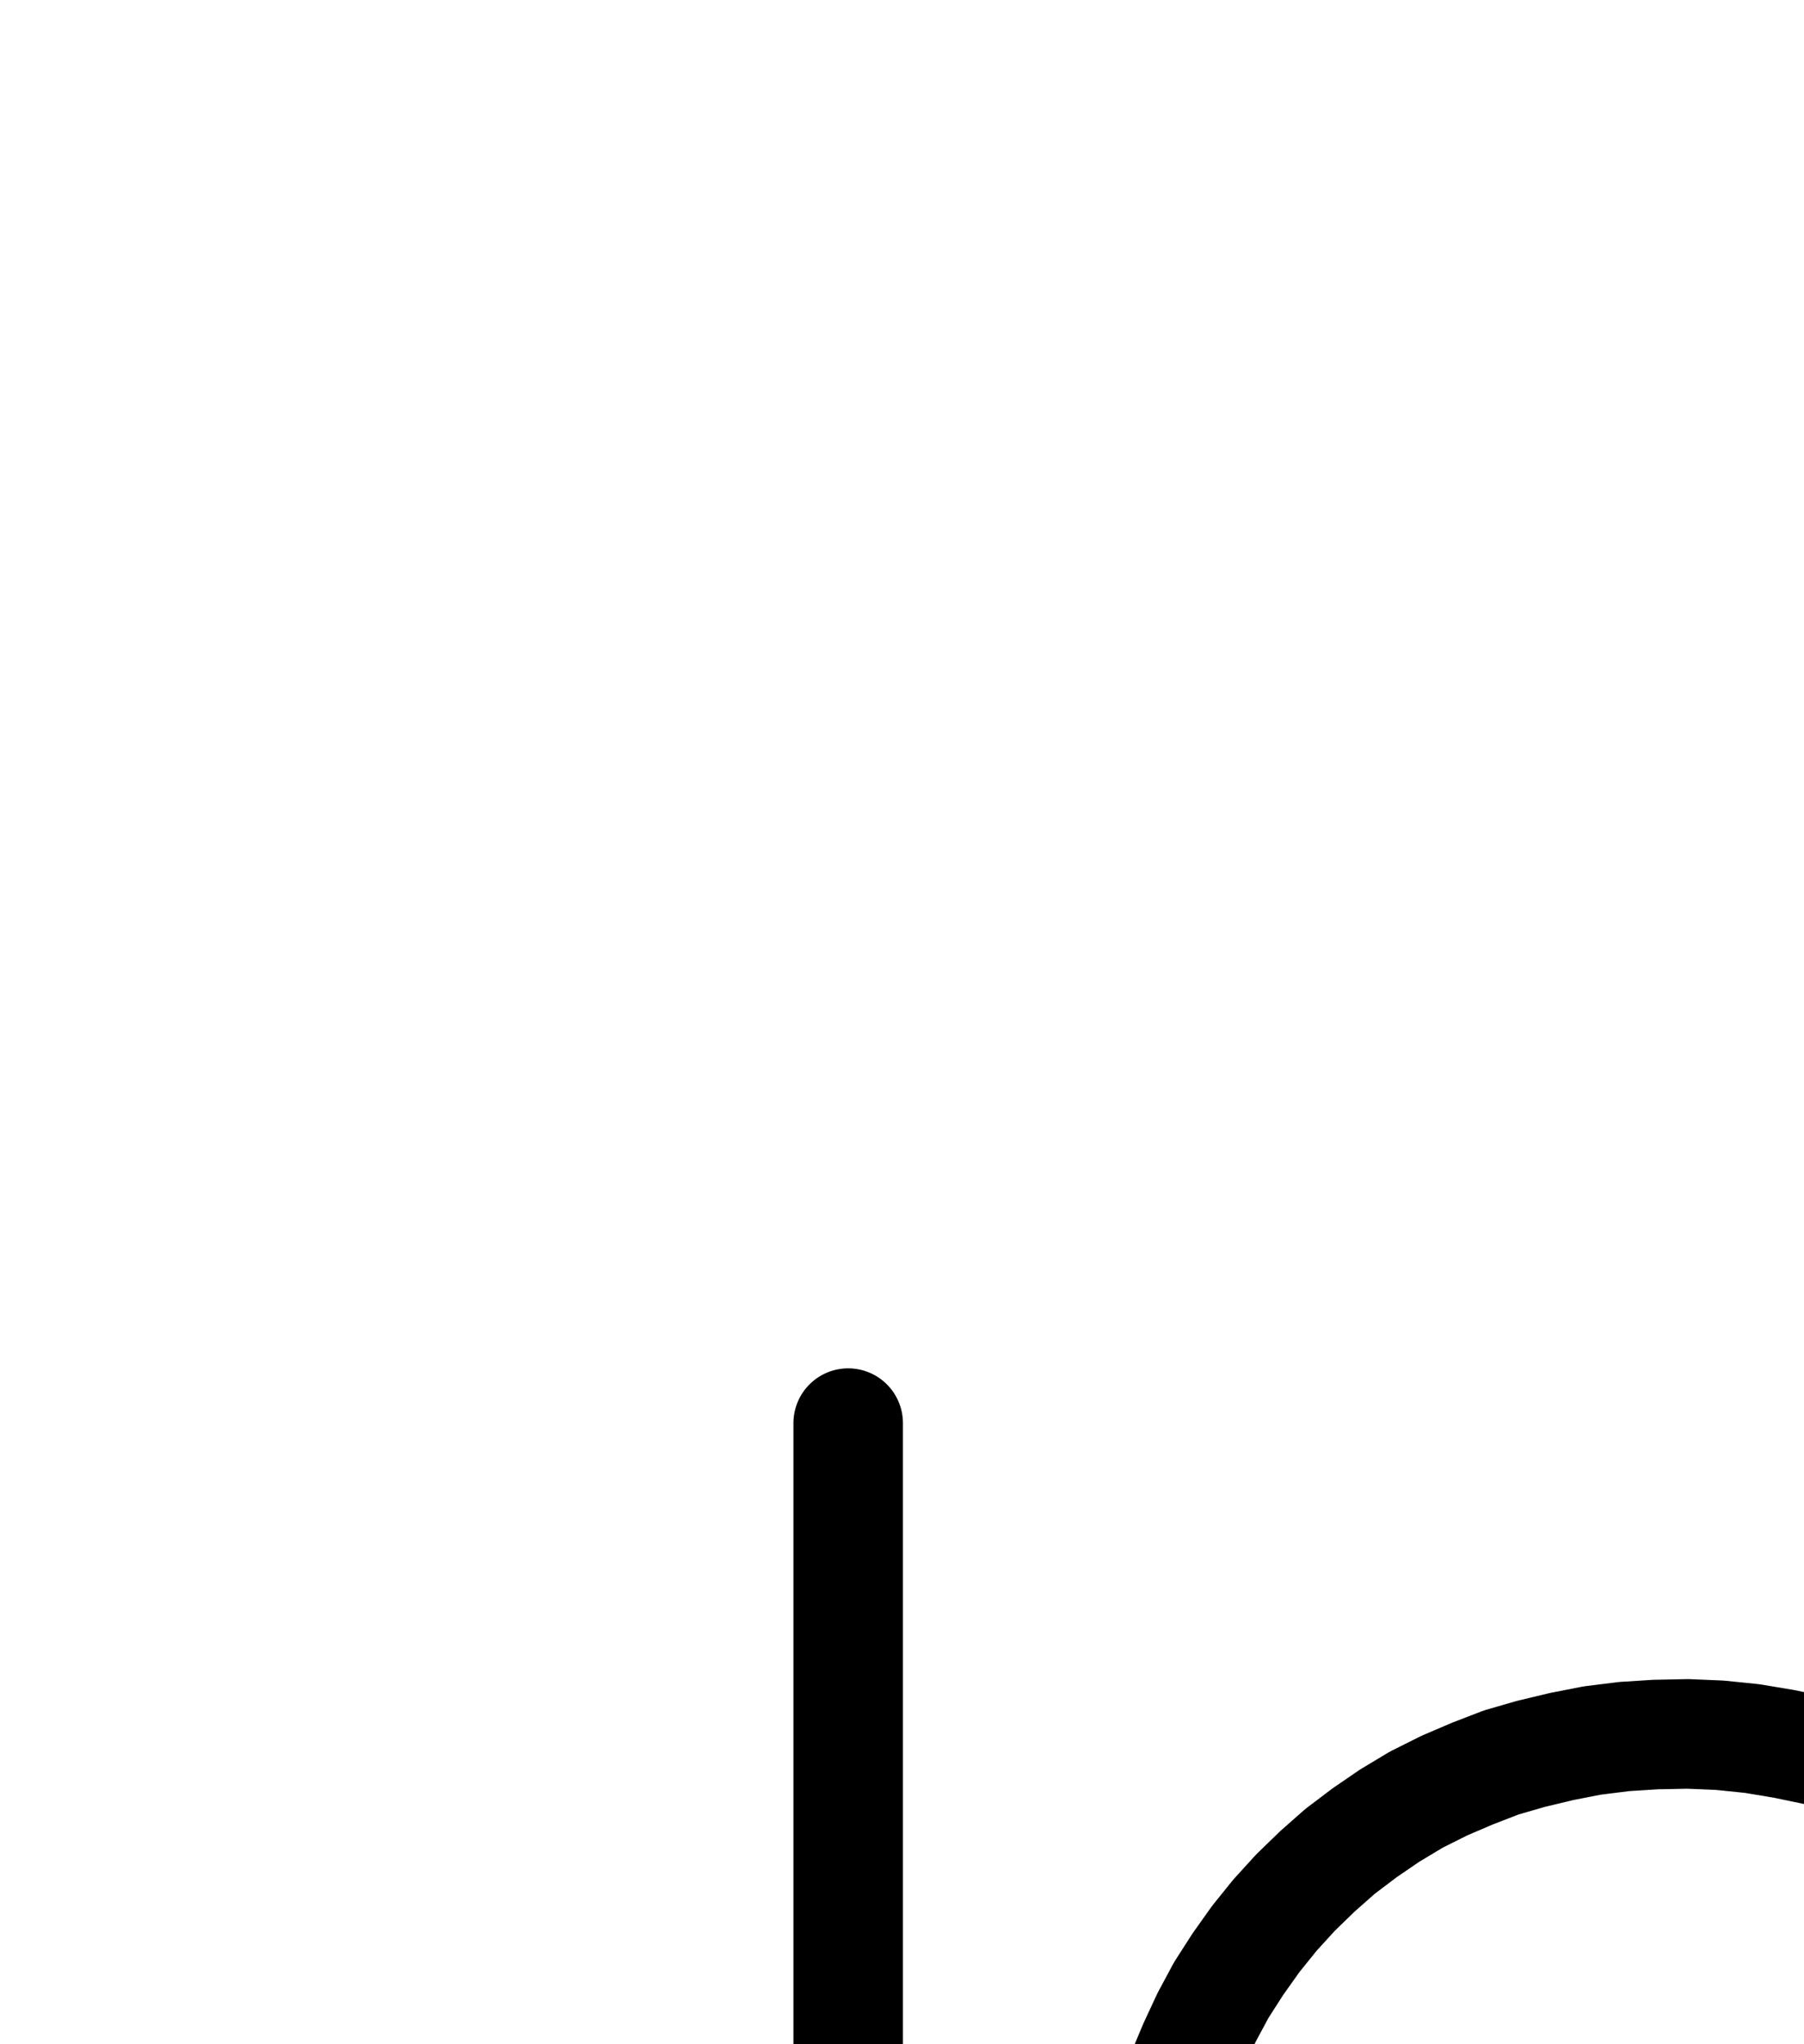 <?xml version="1.0" encoding="UTF-8" standalone="no"?>
<!-- Created with Inkscape (http://www.inkscape.org/) -->

<svg
   version="1.1"
   id="svg1"
   width="434.907"
   height="492.547"
   viewBox="0 0 434.907 492.547"
   sodipodi:docname="Saturn22.pdf"
   xmlns:inkscape="http://www.inkscape.org/namespaces/inkscape"
   xmlns:sodipodi="http://sodipodi.sourceforge.net/DTD/sodipodi-0.dtd"
   xmlns="http://www.w3.org/2000/svg"
   xmlns:svg="http://www.w3.org/2000/svg">
  <defs
     id="defs1">
    <clipPath
       clipPathUnits="userSpaceOnUse"
       id="clipPath2">
      <path
         d="M 26.4,26.56 V 1096.16 H 767.04 V 26.56 Z"
         transform="translate(-515.36,-670.72)"
         clip-rule="evenodd"
         id="path2" />
    </clipPath>
    <clipPath
       clipPathUnits="userSpaceOnUse"
       id="clipPath4">
      <path
         d="M 26.4,26.56 V 1096.16 H 767.04 V 26.56 Z"
         transform="translate(-513.44,-672.48)"
         clip-rule="evenodd"
         id="path4" />
    </clipPath>
    <clipPath
       clipPathUnits="userSpaceOnUse"
       id="clipPath6">
      <path
         d="M 26.4,26.56 V 1096.16 H 767.04 V 26.56 Z"
         clip-rule="evenodd"
         id="path6" />
    </clipPath>
    <clipPath
       clipPathUnits="userSpaceOnUse"
       id="clipPath8">
      <path
         d="M 26.4,26.56 V 1096.16 H 767.04 V 26.56 Z"
         clip-rule="evenodd"
         id="path8" />
    </clipPath>
  </defs>
  <sodipodi:namedview
     id="namedview1"
     pagecolor="#505050"
     bordercolor="#eeeeee"
     borderopacity="1"
     inkscape:showpageshadow="0"
     inkscape:pageopacity="0"
     inkscape:pagecheckerboard="0"
     inkscape:deskcolor="#505050">
    <inkscape:page
       x="0"
       y="0"
       inkscape:label="1"
       id="page1"
       width="434.907"
       height="492.547"
       margin="0"
       bleed="0" />
  </sodipodi:namedview>
  <g
     id="g1"
     inkscape:groupmode="layer"
     inkscape:label="1">
    <path
       id="path1"
       d="m 0,0 5.6,-4.64 5.44,-5.12 4.96,-5.44 4.64,-5.76 4.32,-5.92 4,-6.24 3.68,-6.56 3.2,-6.72 2.72,-7.04 2.56,-7.04 2.08,-7.36 1.6,-7.36 1.12,-7.68 0.8,-7.68 0.48,-7.68 V -106.08 l -0.48,-7.84 -0.96,-7.84 L 44.48,-129.6 42.72,-137.28 40.64,-144.96 38.08,-152.64 35.2,-160.16 32,-167.52 l -3.68,-7.36 -4.16,-7.04 -4.32,-6.88 -4.8,-6.72 -4.96,-6.4 -5.44,-6.24 -5.6,-5.92 -5.92,-5.6 -6.24,-5.28 -6.4,-5.12 -6.72,-4.64 -6.88,-4.32 -7.04,-4 -7.36,-3.52 -7.36,-3.2 -7.36,-2.88 -7.68,-2.4 -7.68,-1.92 -7.68,-1.6 -7.68,-1.28 -7.84,-0.8 -7.68,-0.32 -7.84,0.16 -7.52,0.48 -7.68,0.96 -7.36,1.44 -7.36,1.76 -7.2,2.08 -7.04,2.72 -6.72,2.88 -6.72,3.36 -6.4,3.84 -6.08,4.16 -5.92,4.48 -5.44,4.8 -5.28,5.12 -4.96,5.44 -4.64,5.76 -4.32,6.08 -4,6.24 -3.52,6.56 -3.2,6.88 -2.88,6.88 -2.4,7.2 -1.92,7.36 -1.6,7.36 -1.12,7.68 -0.8,7.68 -0.32,7.68 v 7.68"
       style="fill:none;stroke:#000000;stroke-width:26.4;stroke-linecap:round;stroke-linejoin:round;stroke-miterlimit:10;stroke-dasharray:none;stroke-opacity:1"
       transform="translate(515.36,678.733)"
       clip-path="url(#clipPath2)" />
    <path
       id="path3"
       d="m 0,0 -4,1.92 -3.84,2.24 -3.68,2.56 -3.52,2.88 -3.2,3.04 L -21.28,16 -24,19.68 l -2.24,3.84 -2.08,4 -1.76,4.16 -1.44,4.32 -0.96,4.32 -0.64,4.48 -0.32,4.48 0.16,4.48 0.48,4.48 0.8,4.48 1.28,4.32 1.44,4.16 1.92,4.16 2.24,3.84 2.56,3.84 2.88,3.36 3.04,3.36 3.36,2.88 3.68,2.72 3.84,2.4 4,2.08 4.16,1.76 4.32,1.28 4.32,0.96 4.48,0.64 4.48,0.32 h 4.48 l 4.48,-0.48 4.48,-0.96 4.32,-1.12 4.16,-1.6 4.16,-1.92 3.84,-2.08 3.84,-2.56 3.36,-2.88 3.36,-3.04 2.88,-3.52 2.72,-3.52 2.4,-3.84 2.08,-4 1.76,-4.16 1.28,-4.32 1.12,-4.32 0.64,-4.48 0.32,-4.48 -0.16,-4.48 -0.48,-4.48 -0.96,-4.48"
       style="fill:none;stroke:#000000;stroke-width:26.4;stroke-linecap:round;stroke-linejoin:round;stroke-miterlimit:10;stroke-dasharray:none;stroke-opacity:1"
       transform="translate(513.44,680.493)"
       clip-path="url(#clipPath4)" />
    <path
       id="path5"
       d="M 276.64,544.64 204.48,542.4"
       style="fill:none;stroke:#000000;stroke-width:26.4;stroke-linecap:round;stroke-linejoin:round;stroke-miterlimit:10;stroke-dasharray:none;stroke-opacity:1"
       transform="translate(0,8.013)"
       clip-path="url(#clipPath6)" />
    <path
       id="path7"
       d="M 204.48,787.84 V 334.88"
       style="fill:none;stroke:#000000;stroke-width:26.4;stroke-linecap:round;stroke-linejoin:round;stroke-miterlimit:10;stroke-dasharray:none;stroke-opacity:1"
       transform="translate(0,8.013)"
       clip-path="url(#clipPath8)" />
  </g>
</svg>

